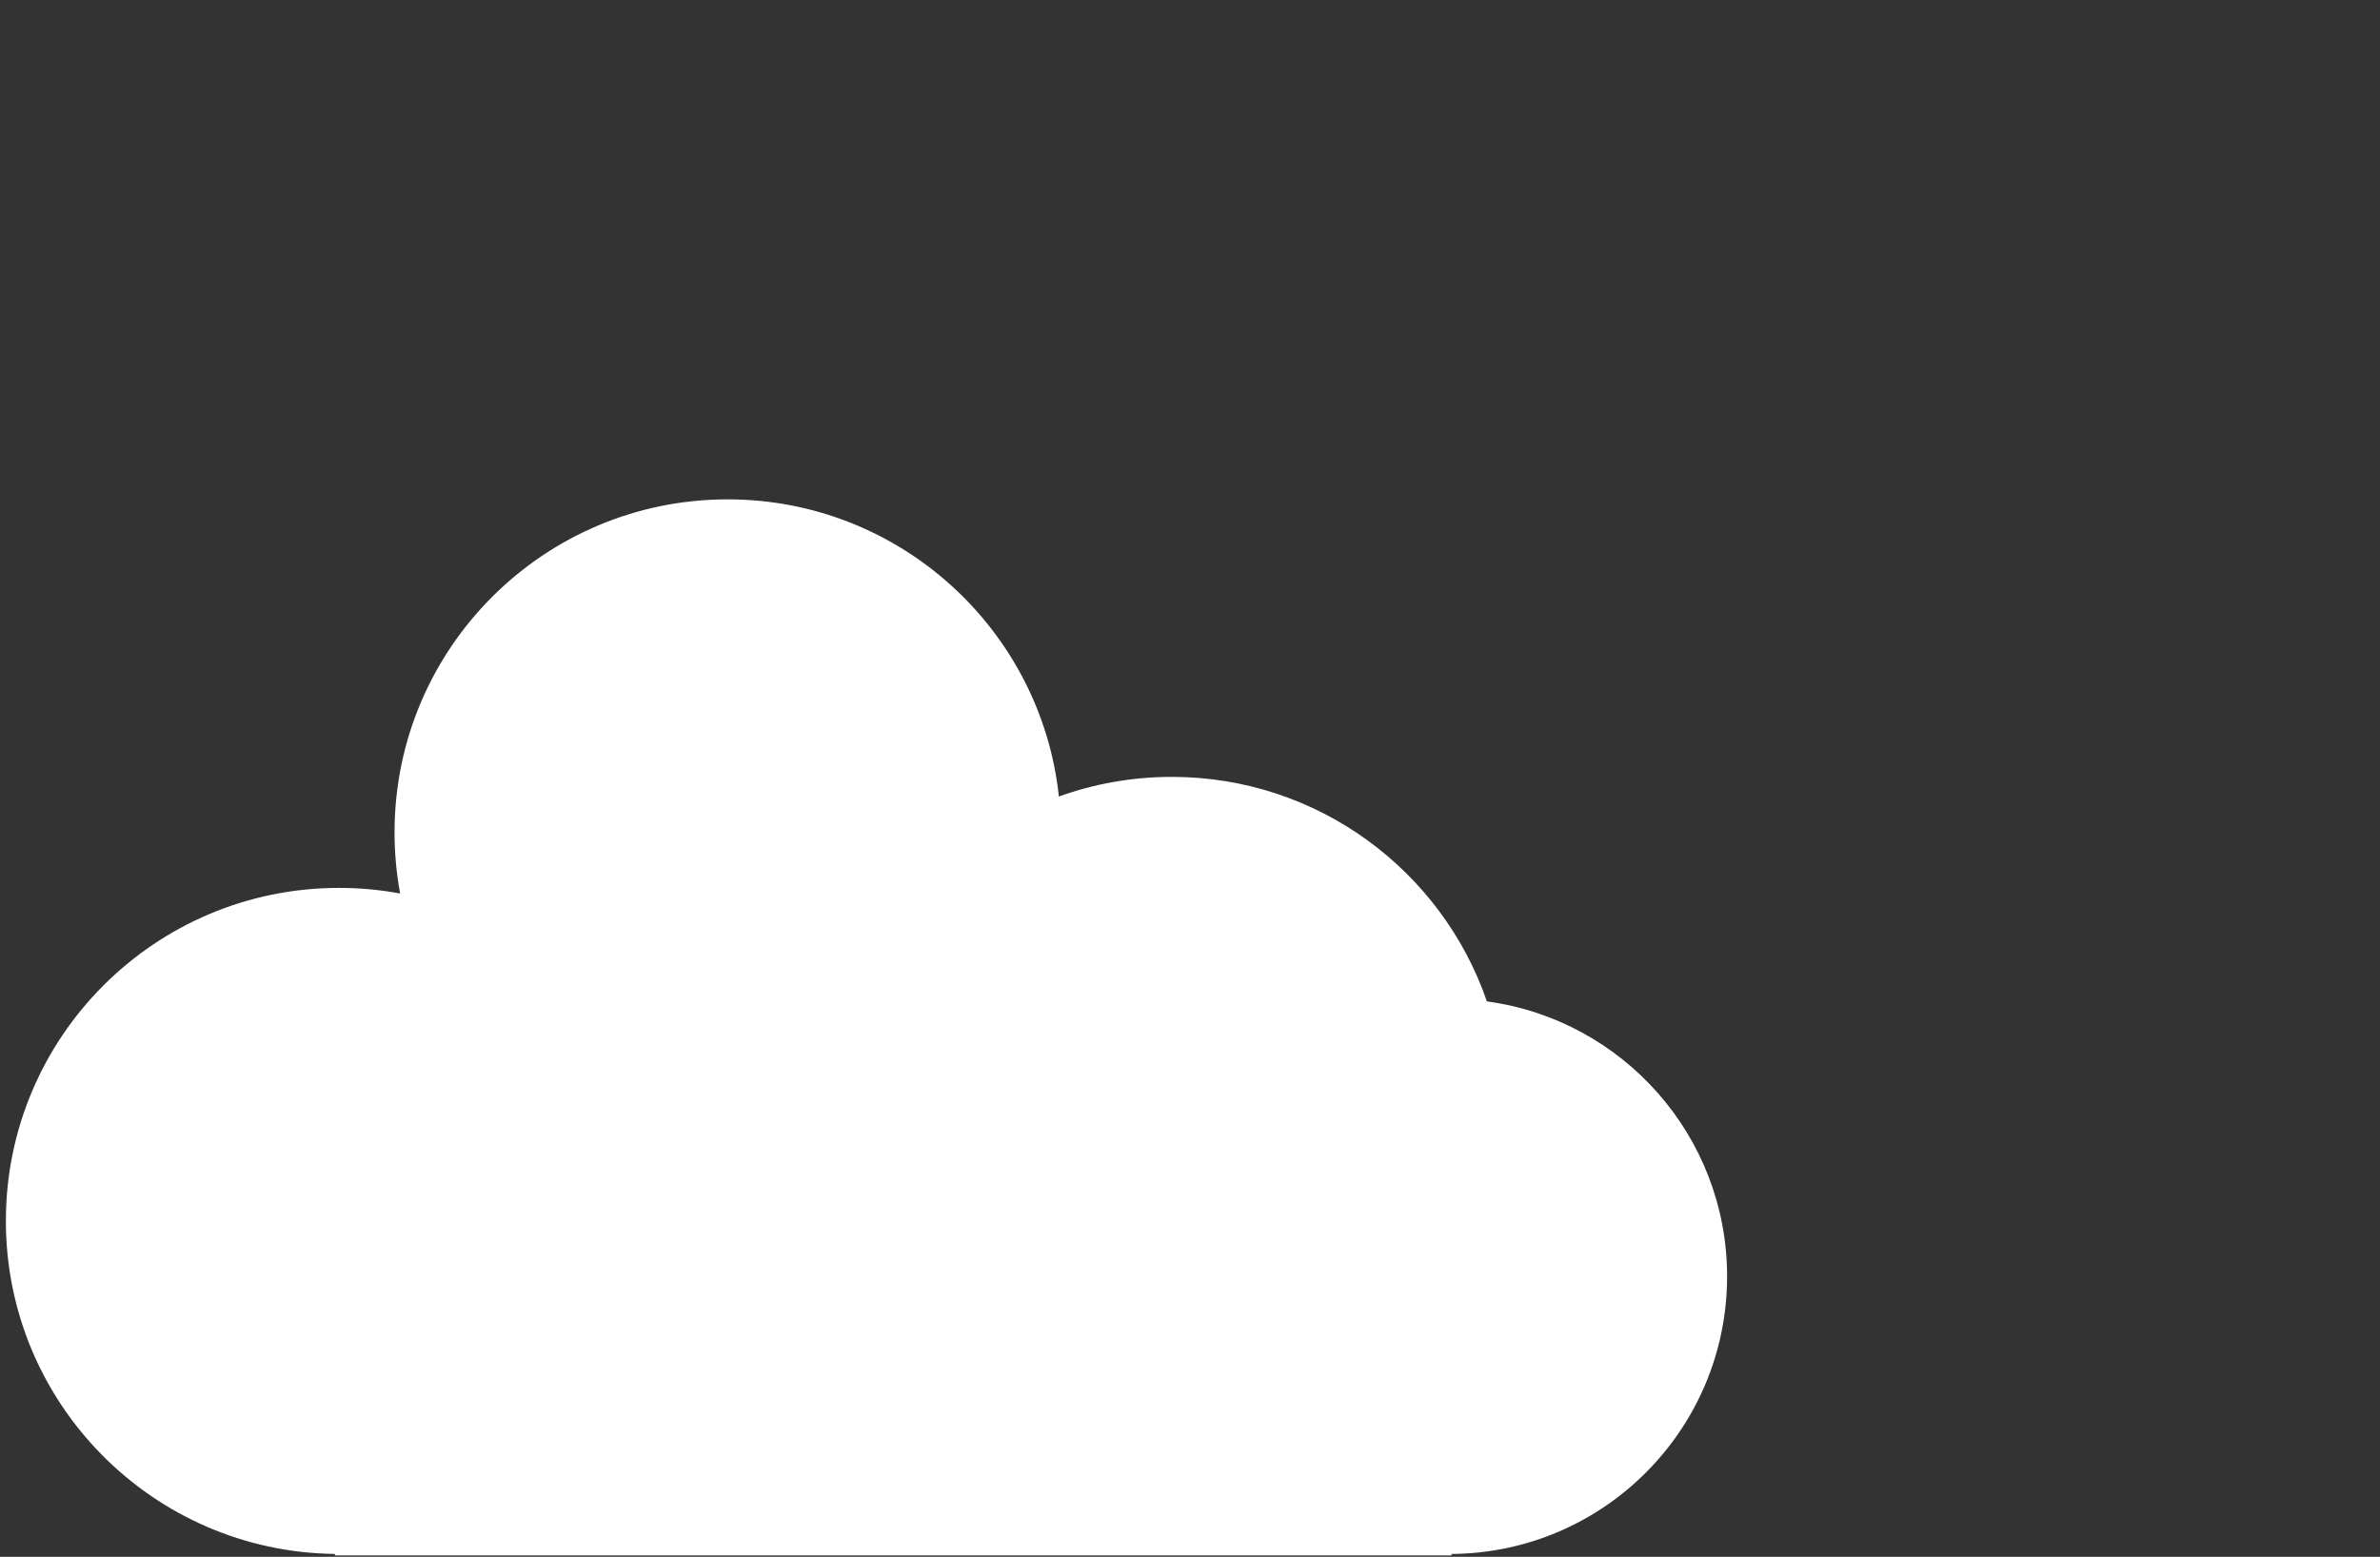 <svg width="405" height="265" viewBox="0 0 405 265" fill="none" xmlns="http://www.w3.org/2000/svg">
<rect x="0" y="0" width="405" height="265" fill="#333333" stroke="none"/>
<path fill-rule="evenodd" clip-rule="evenodd" d="M247 264.515C272.931 264.329 293.895 243.25 293.895 217.275C293.895 193.345 276.102 173.571 253.025 170.46C245.364 148.22 224.254 132.241 199.413 132.241C192.665 132.241 186.193 133.42 180.191 135.583C177.145 107.146 153.072 85 123.827 85C92.518 85 67.138 110.381 67.138 141.689C67.138 145.242 67.464 148.718 68.089 152.089C64.718 151.464 61.242 151.138 57.689 151.138C26.381 151.138 1 176.518 1 207.827C1 238.905 26.009 264.143 57 264.512V264.758H247V264.515Z" fill="white"/>
</svg>
